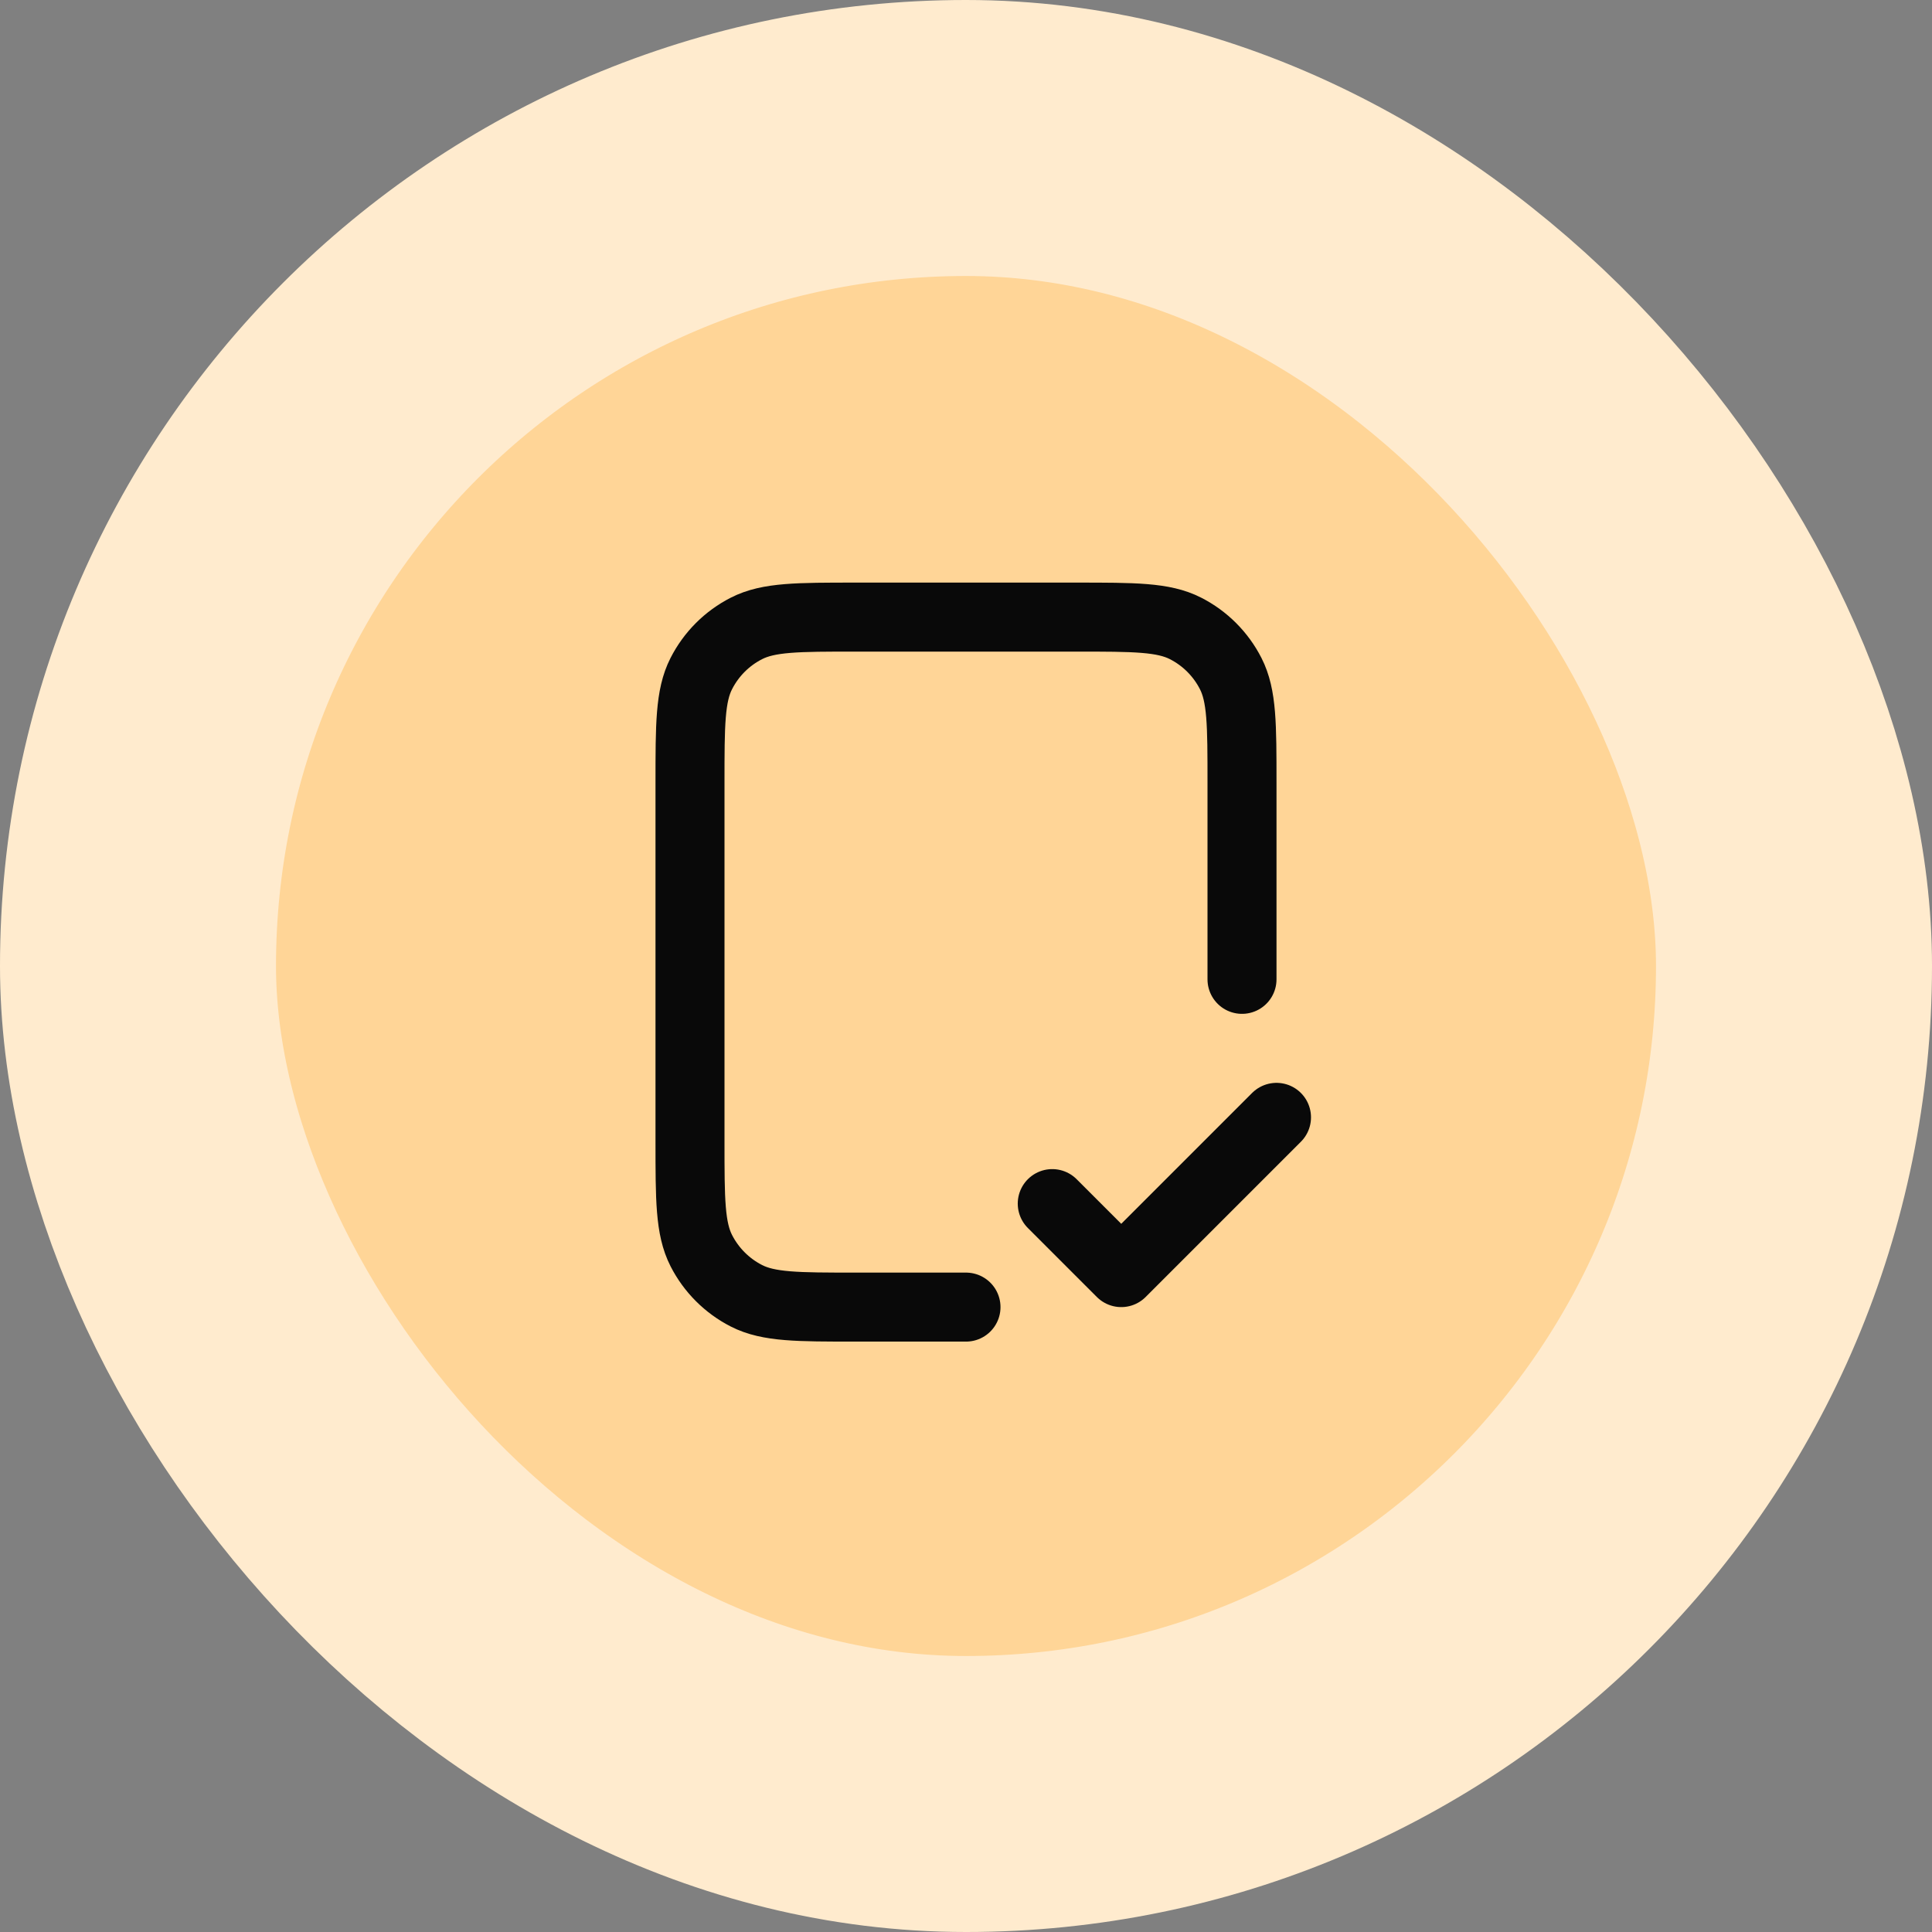 <svg width="56" height="56" viewBox="0 0 56 56" fill="none" xmlns="http://www.w3.org/2000/svg">
<rect x="0" y="0" width="56" height="56" fill="#808080" stroke="none"/>
<rect x="4" y="4" width="48" height="48" rx="24" fill="#FFD597"/>
<path d="M36 28.387V22.687C36 21.007 36 20.166 35.673 19.525C35.385 18.96 34.926 18.501 34.362 18.214C33.72 17.887 32.88 17.887 31.2 17.887H24.8C23.12 17.887 22.28 17.887 21.638 18.214C21.073 18.501 20.615 18.96 20.327 19.525C20 20.166 20 21.007 20 22.687V33.087C20 34.767 20 35.607 20.327 36.249C20.615 36.813 21.073 37.272 21.638 37.56C22.28 37.887 23.12 37.887 24.8 37.887H28M30.5 34.887L32.5 36.887L37 32.387" stroke="#090909" stroke-width="2" stroke-linecap="round" stroke-linejoin="round"/>
<rect x="4" y="4" width="48" height="48" rx="24" stroke="#FFEBCE" stroke-width="8"/>
</svg>
